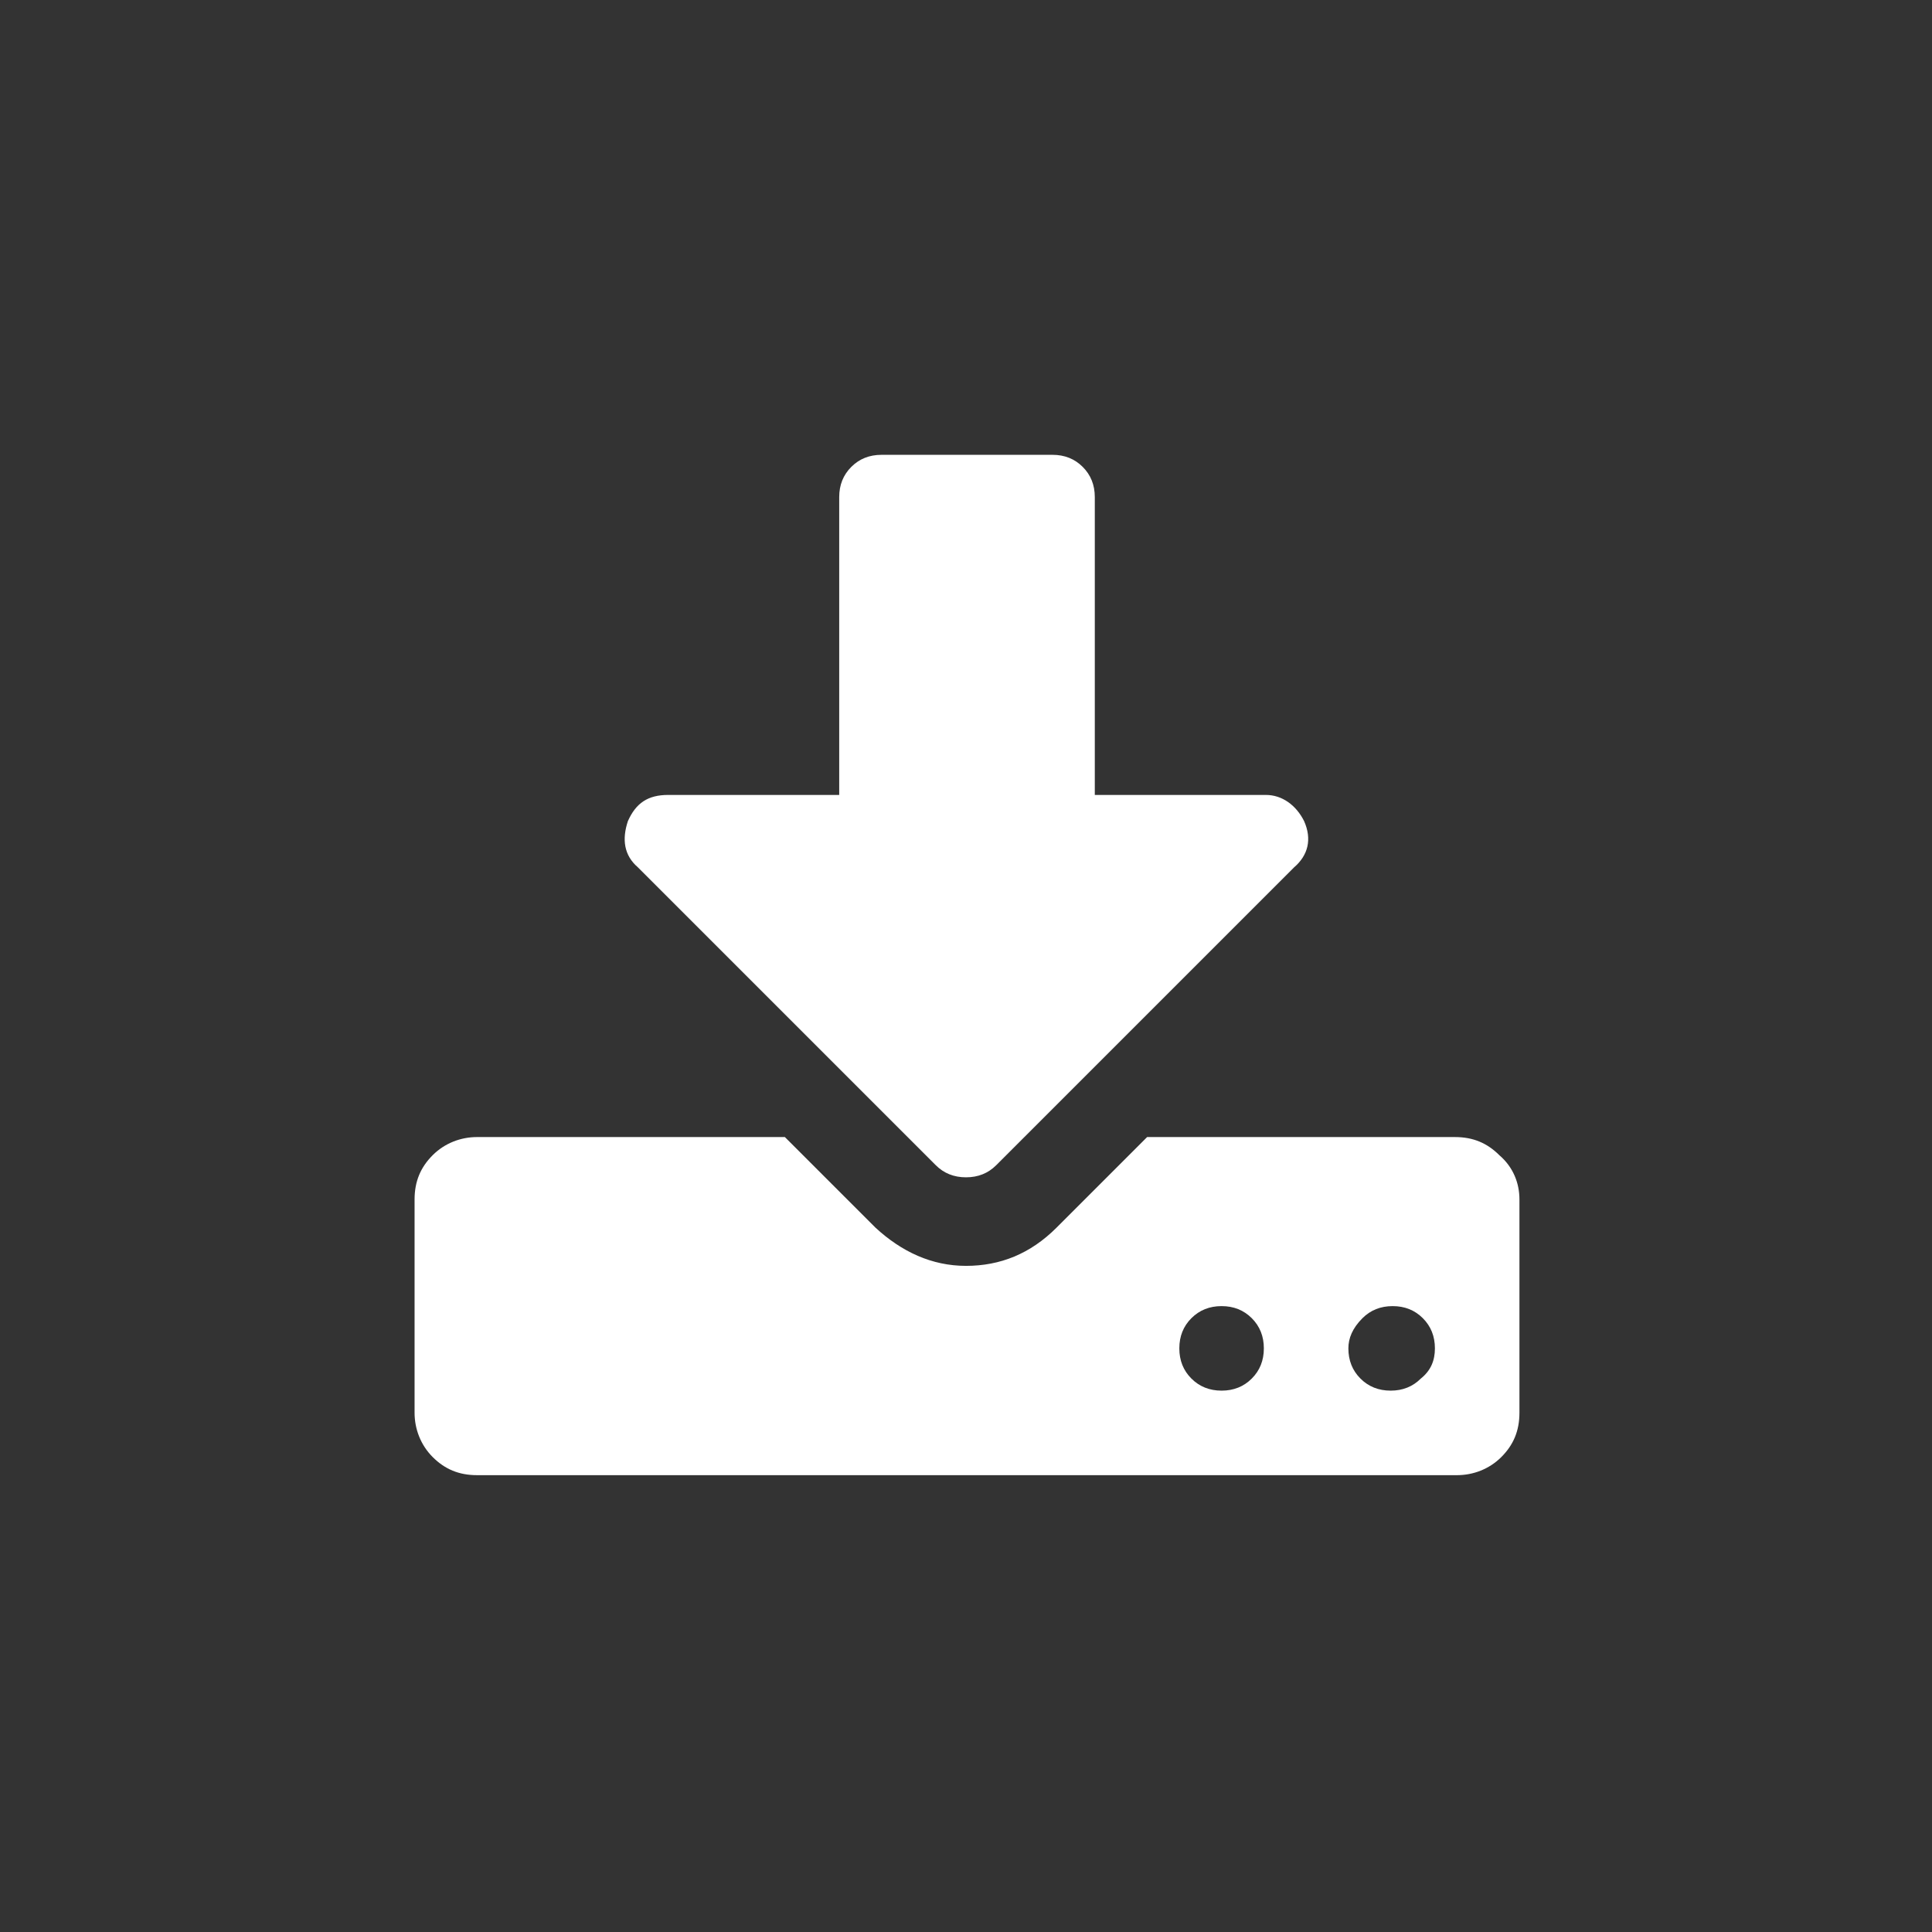 <?xml version="1.0" encoding="utf-8"?>
<!-- Generator: Adobe Illustrator 19.0.0, SVG Export Plug-In . SVG Version: 6.00 Build 0)  -->
<svg version="1.1" id="Layer_1" xmlns="http://www.w3.org/2000/svg" xmlns:xlink="http://www.w3.org/1999/xlink" x="0px" y="0px"
	 viewBox="0 0 96 96" style="enable-background:new 0 0 96 96;" xml:space="preserve">
<rect x="0" y="0" width="96" height="96" fill="#333333" stroke="none"/>
<style type="text/css">
	.st0{fill:#333333;}
</style>
<g id="XMLID_2_">
	<path fill="white" id="XMLID_8_" class="" d="M62.8,67c0-0.6-0.2-1.1-0.6-1.5c-0.4-0.4-0.9-0.6-1.5-0.6s-1.1,0.2-1.5,0.6
		c-0.4,0.4-0.6,0.9-0.6,1.5c0,0.6,0.2,1.1,0.6,1.5c0.4,0.4,0.9,0.6,1.5,0.6s1.1-0.2,1.5-0.6S62.8,67.6,62.8,67z M71.3,67
		c0-0.6-0.2-1.1-0.6-1.5c-0.4-0.4-0.9-0.6-1.5-0.6c-0.6,0-1.1,0.2-1.5,0.6C67.2,66,67,66.5,67,67c0,0.6,0.2,1.1,0.6,1.5
		s0.9,0.6,1.5,0.6c0.6,0,1.1-0.2,1.5-0.6C71.1,68.1,71.3,67.6,71.3,67z M75.5,59.6v10.6c0,0.9-0.3,1.6-0.9,2.2
		c-0.6,0.6-1.4,0.9-2.2,0.9H23.7c-0.9,0-1.6-0.3-2.2-0.9c-0.6-0.6-0.9-1.4-0.9-2.2V59.6c0-0.9,0.3-1.6,0.9-2.2
		c0.6-0.6,1.4-0.9,2.2-0.9H39l4.5,4.5c1.3,1.2,2.8,1.9,4.5,1.9s3.2-0.6,4.5-1.9l4.5-4.5h15.3c0.9,0,1.6,0.3,2.2,0.9
		C75.2,58,75.5,58.8,75.5,59.6z M64.8,40.8c0.4,0.9,0.2,1.7-0.5,2.3L49.5,57.9c-0.4,0.4-0.9,0.6-1.5,0.6s-1.1-0.2-1.5-0.6L31.7,43.1
		c-0.7-0.6-0.8-1.4-0.5-2.3c0.4-0.9,1-1.3,2-1.3h8.5V24.7c0-0.6,0.2-1.1,0.6-1.5s0.9-0.6,1.5-0.6h8.5c0.6,0,1.1,0.2,1.5,0.6
		c0.4,0.4,0.6,0.9,0.6,1.5v14.8h8.5C63.7,39.5,64.4,40,64.8,40.8z"/>
</g>
</svg>
